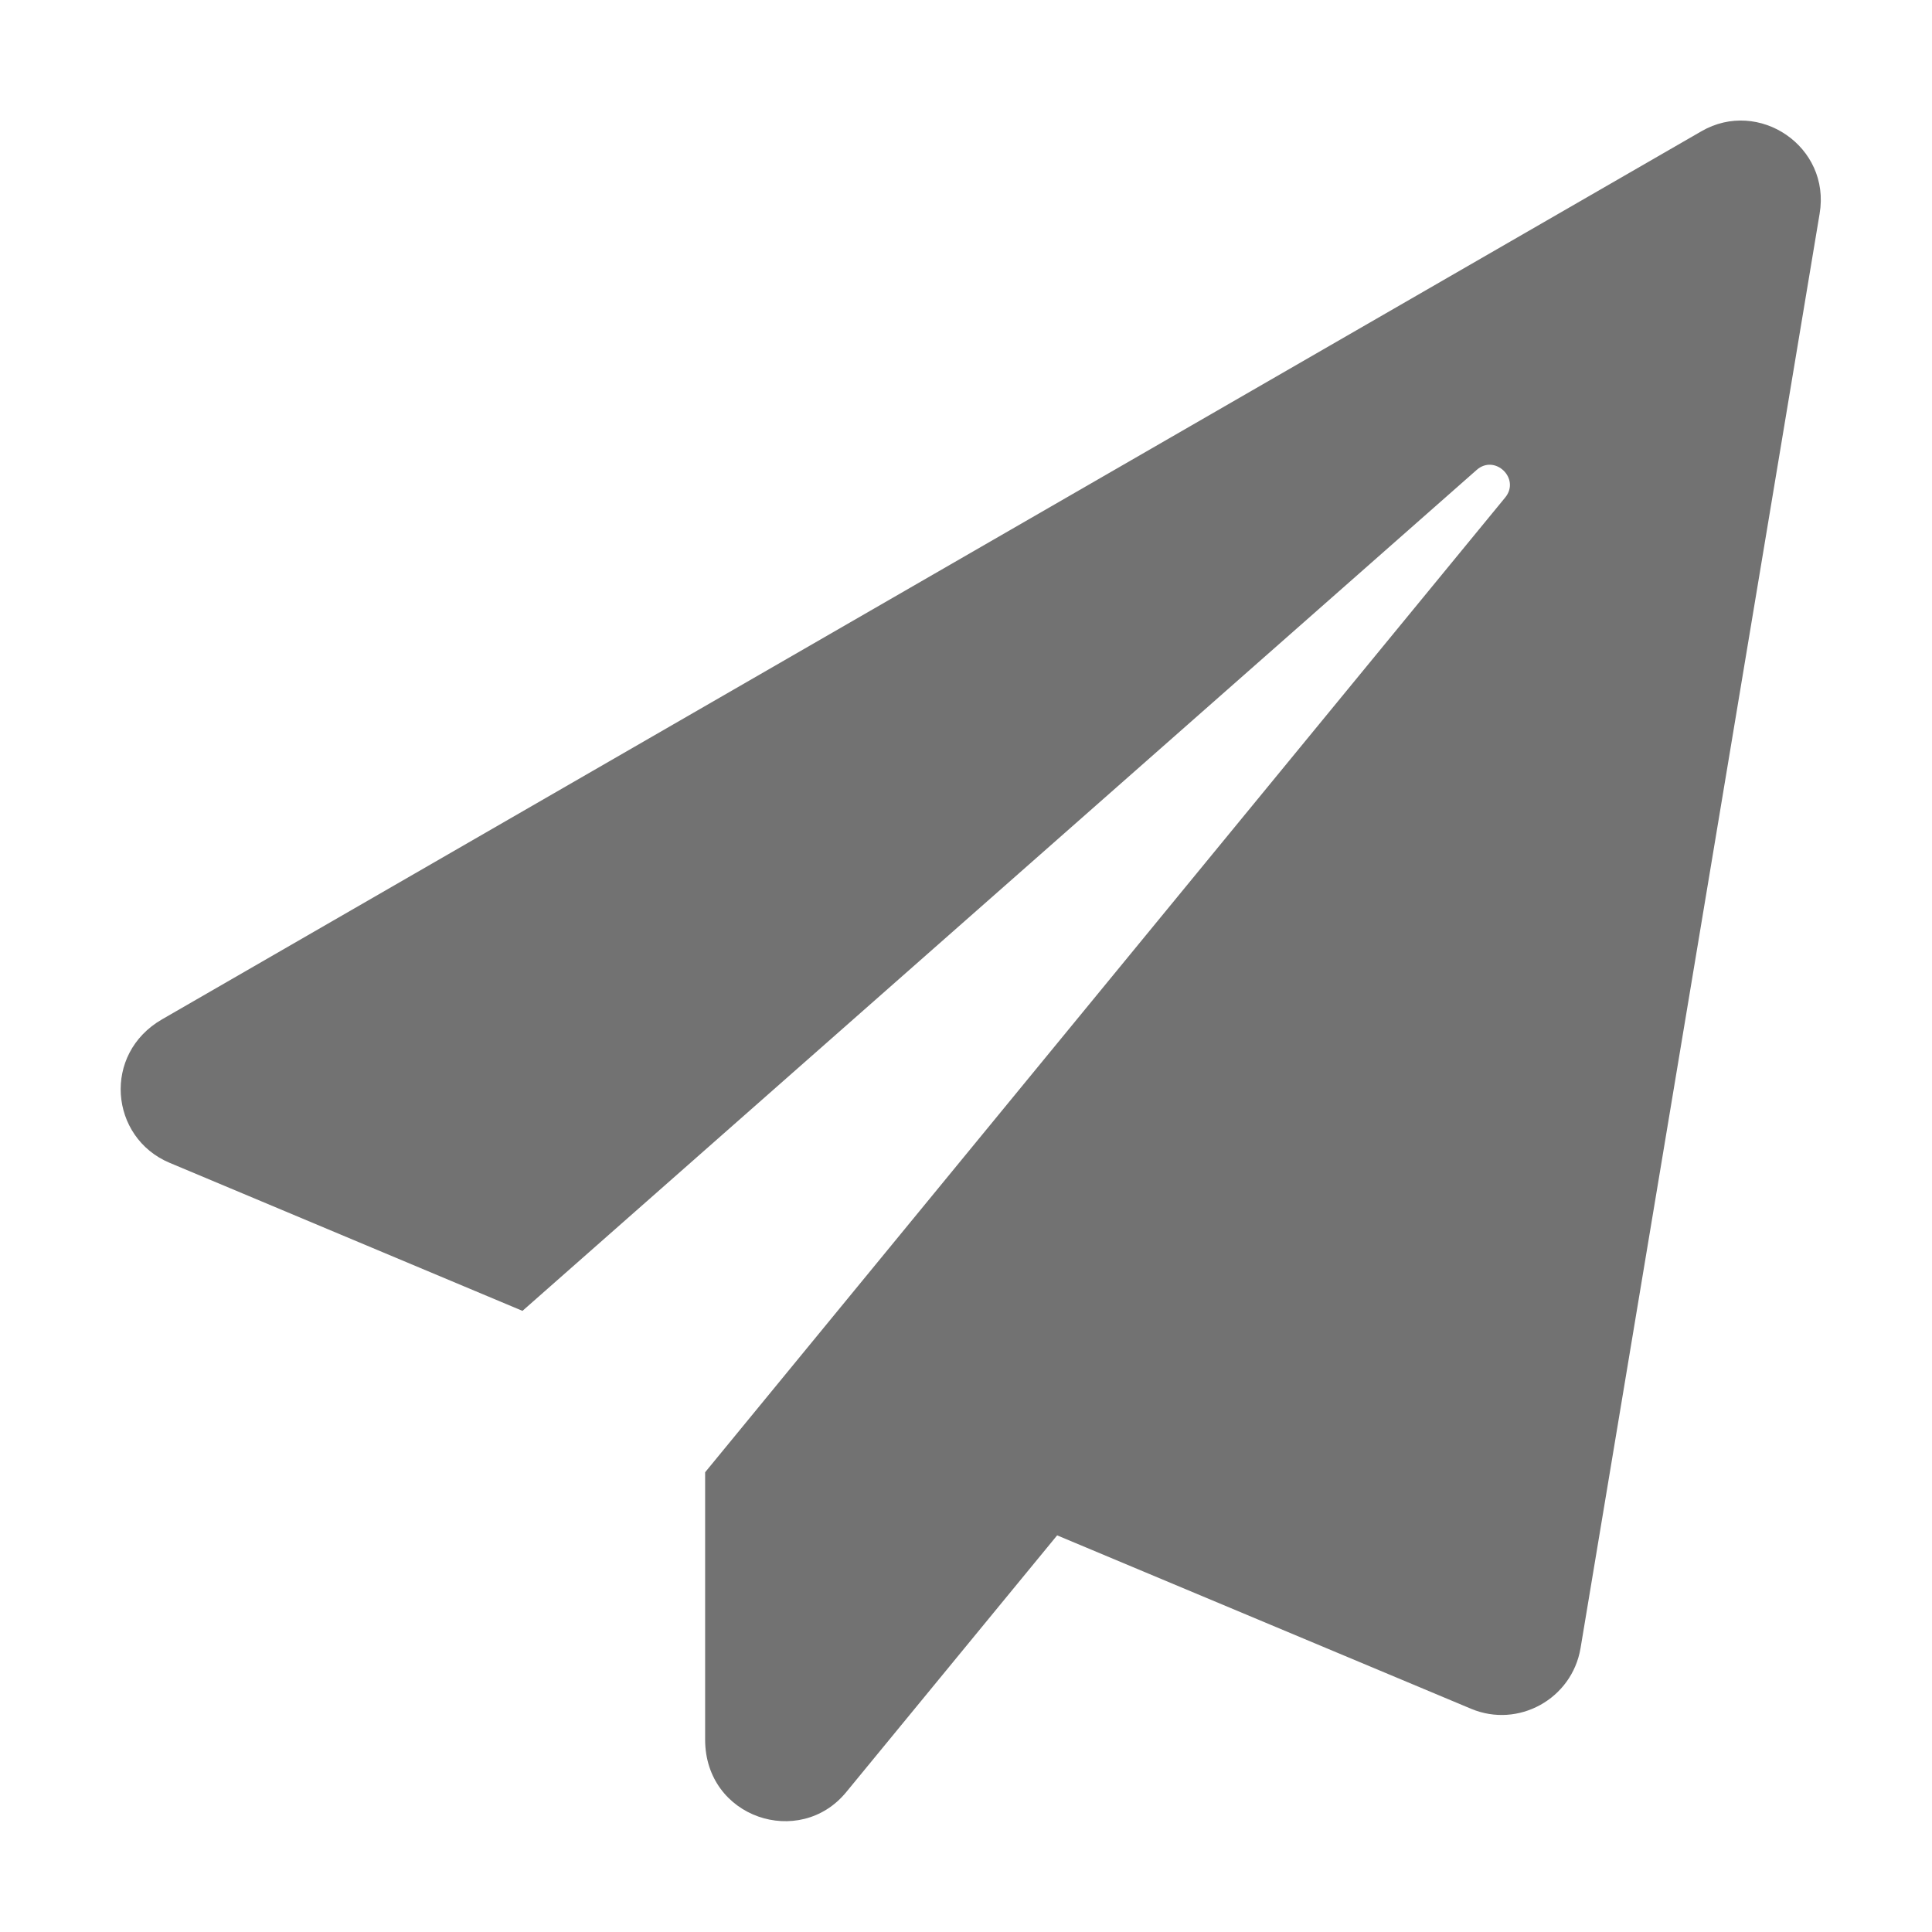 ﻿<?xml version='1.0' encoding='UTF-8'?>
<svg viewBox="-1.998 -1.998 31.997 32" xmlns="http://www.w3.org/2000/svg">
  <g transform="matrix(0.055, 0, 0, 0.055, 0, 0)">
    <path d="M476, 3.2L12.5, 270.6C-5.6, 281 -3.3, 306.2 14.7, 313.8L121, 358.4L408.3, 105.2C413.8, 100.3 421.6, 107.8 416.9, 113.5L176, 407L176, 487.5C176, 511.1 204.5, 520.4 218.5, 503.3L282, 426L406.6, 478.2C420.8, 484.2 437, 475.3 439.6, 460L511.6, 28C515, 7.8 493.3, -6.8 476, 3.2z" fill="#727272" fill-opacity="1" class="Black" />
  </g>
</svg>